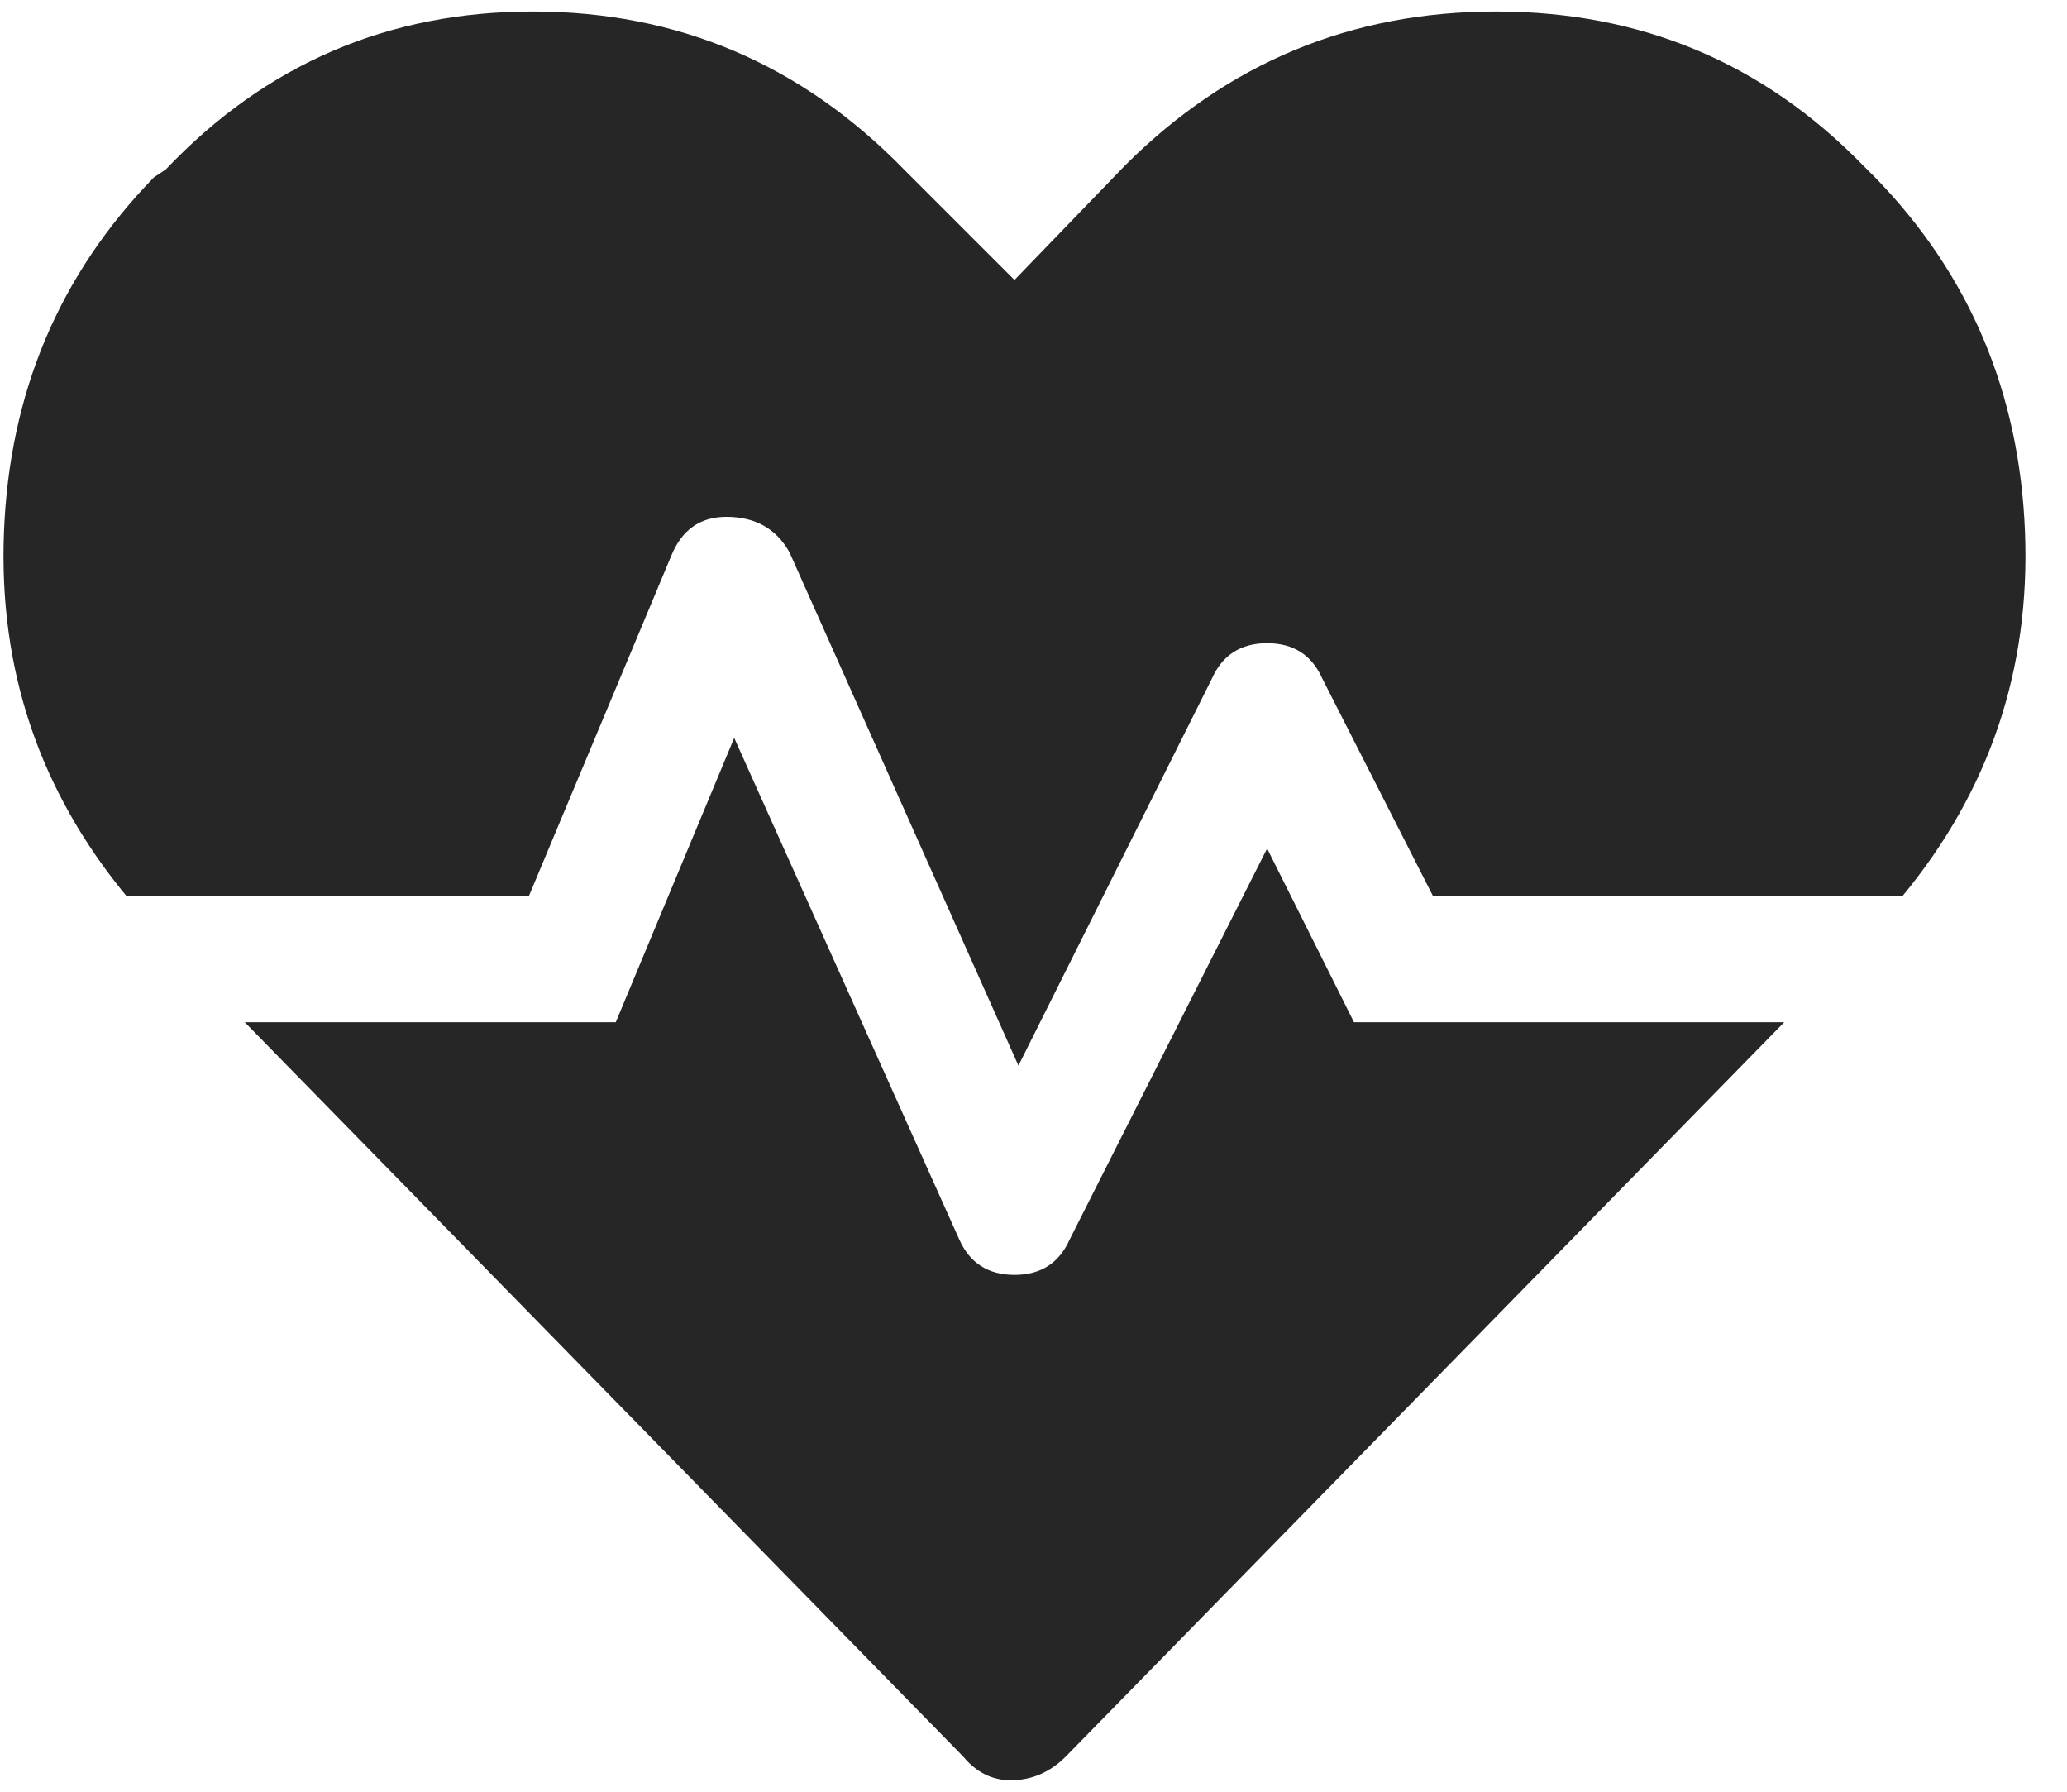 <svg width="45" height="39" viewBox="0 0 45 39" fill="none" xmlns="http://www.w3.org/2000/svg">
<path d="M27.586 18.469L29.477 22.25H38.844L23.203 38.234C22.859 38.578 22.458 38.75 22 38.75C21.599 38.75 21.255 38.578 20.969 38.234L5.328 22.25H13.406L15.984 16.062L20.883 26.977C21.112 27.492 21.513 27.75 22.086 27.75C22.659 27.75 23.06 27.492 23.289 26.977L27.586 18.469ZM40.82 3.859C42.883 5.979 43.971 8.557 44.086 11.594C44.2 14.573 43.312 17.208 41.422 19.5H31.195L28.789 14.773C28.56 14.258 28.159 14 27.586 14C27.013 14 26.612 14.258 26.383 14.773L22.172 23.195L17.188 12.023C16.901 11.508 16.443 11.25 15.812 11.25C15.24 11.25 14.838 11.537 14.609 12.109L11.516 19.5H2.75C0.859 17.208 -0.029 14.573 0.086 11.594C0.201 8.557 1.289 5.979 3.352 3.859L3.609 3.688C5.786 1.396 8.451 0.25 11.602 0.25C14.753 0.25 17.445 1.396 19.68 3.688L22.086 6.094L24.492 3.602C26.727 1.367 29.419 0.25 32.57 0.25C35.721 0.25 38.385 1.367 40.562 3.602L40.82 3.859Z" fill="#262626"/>
</svg>
